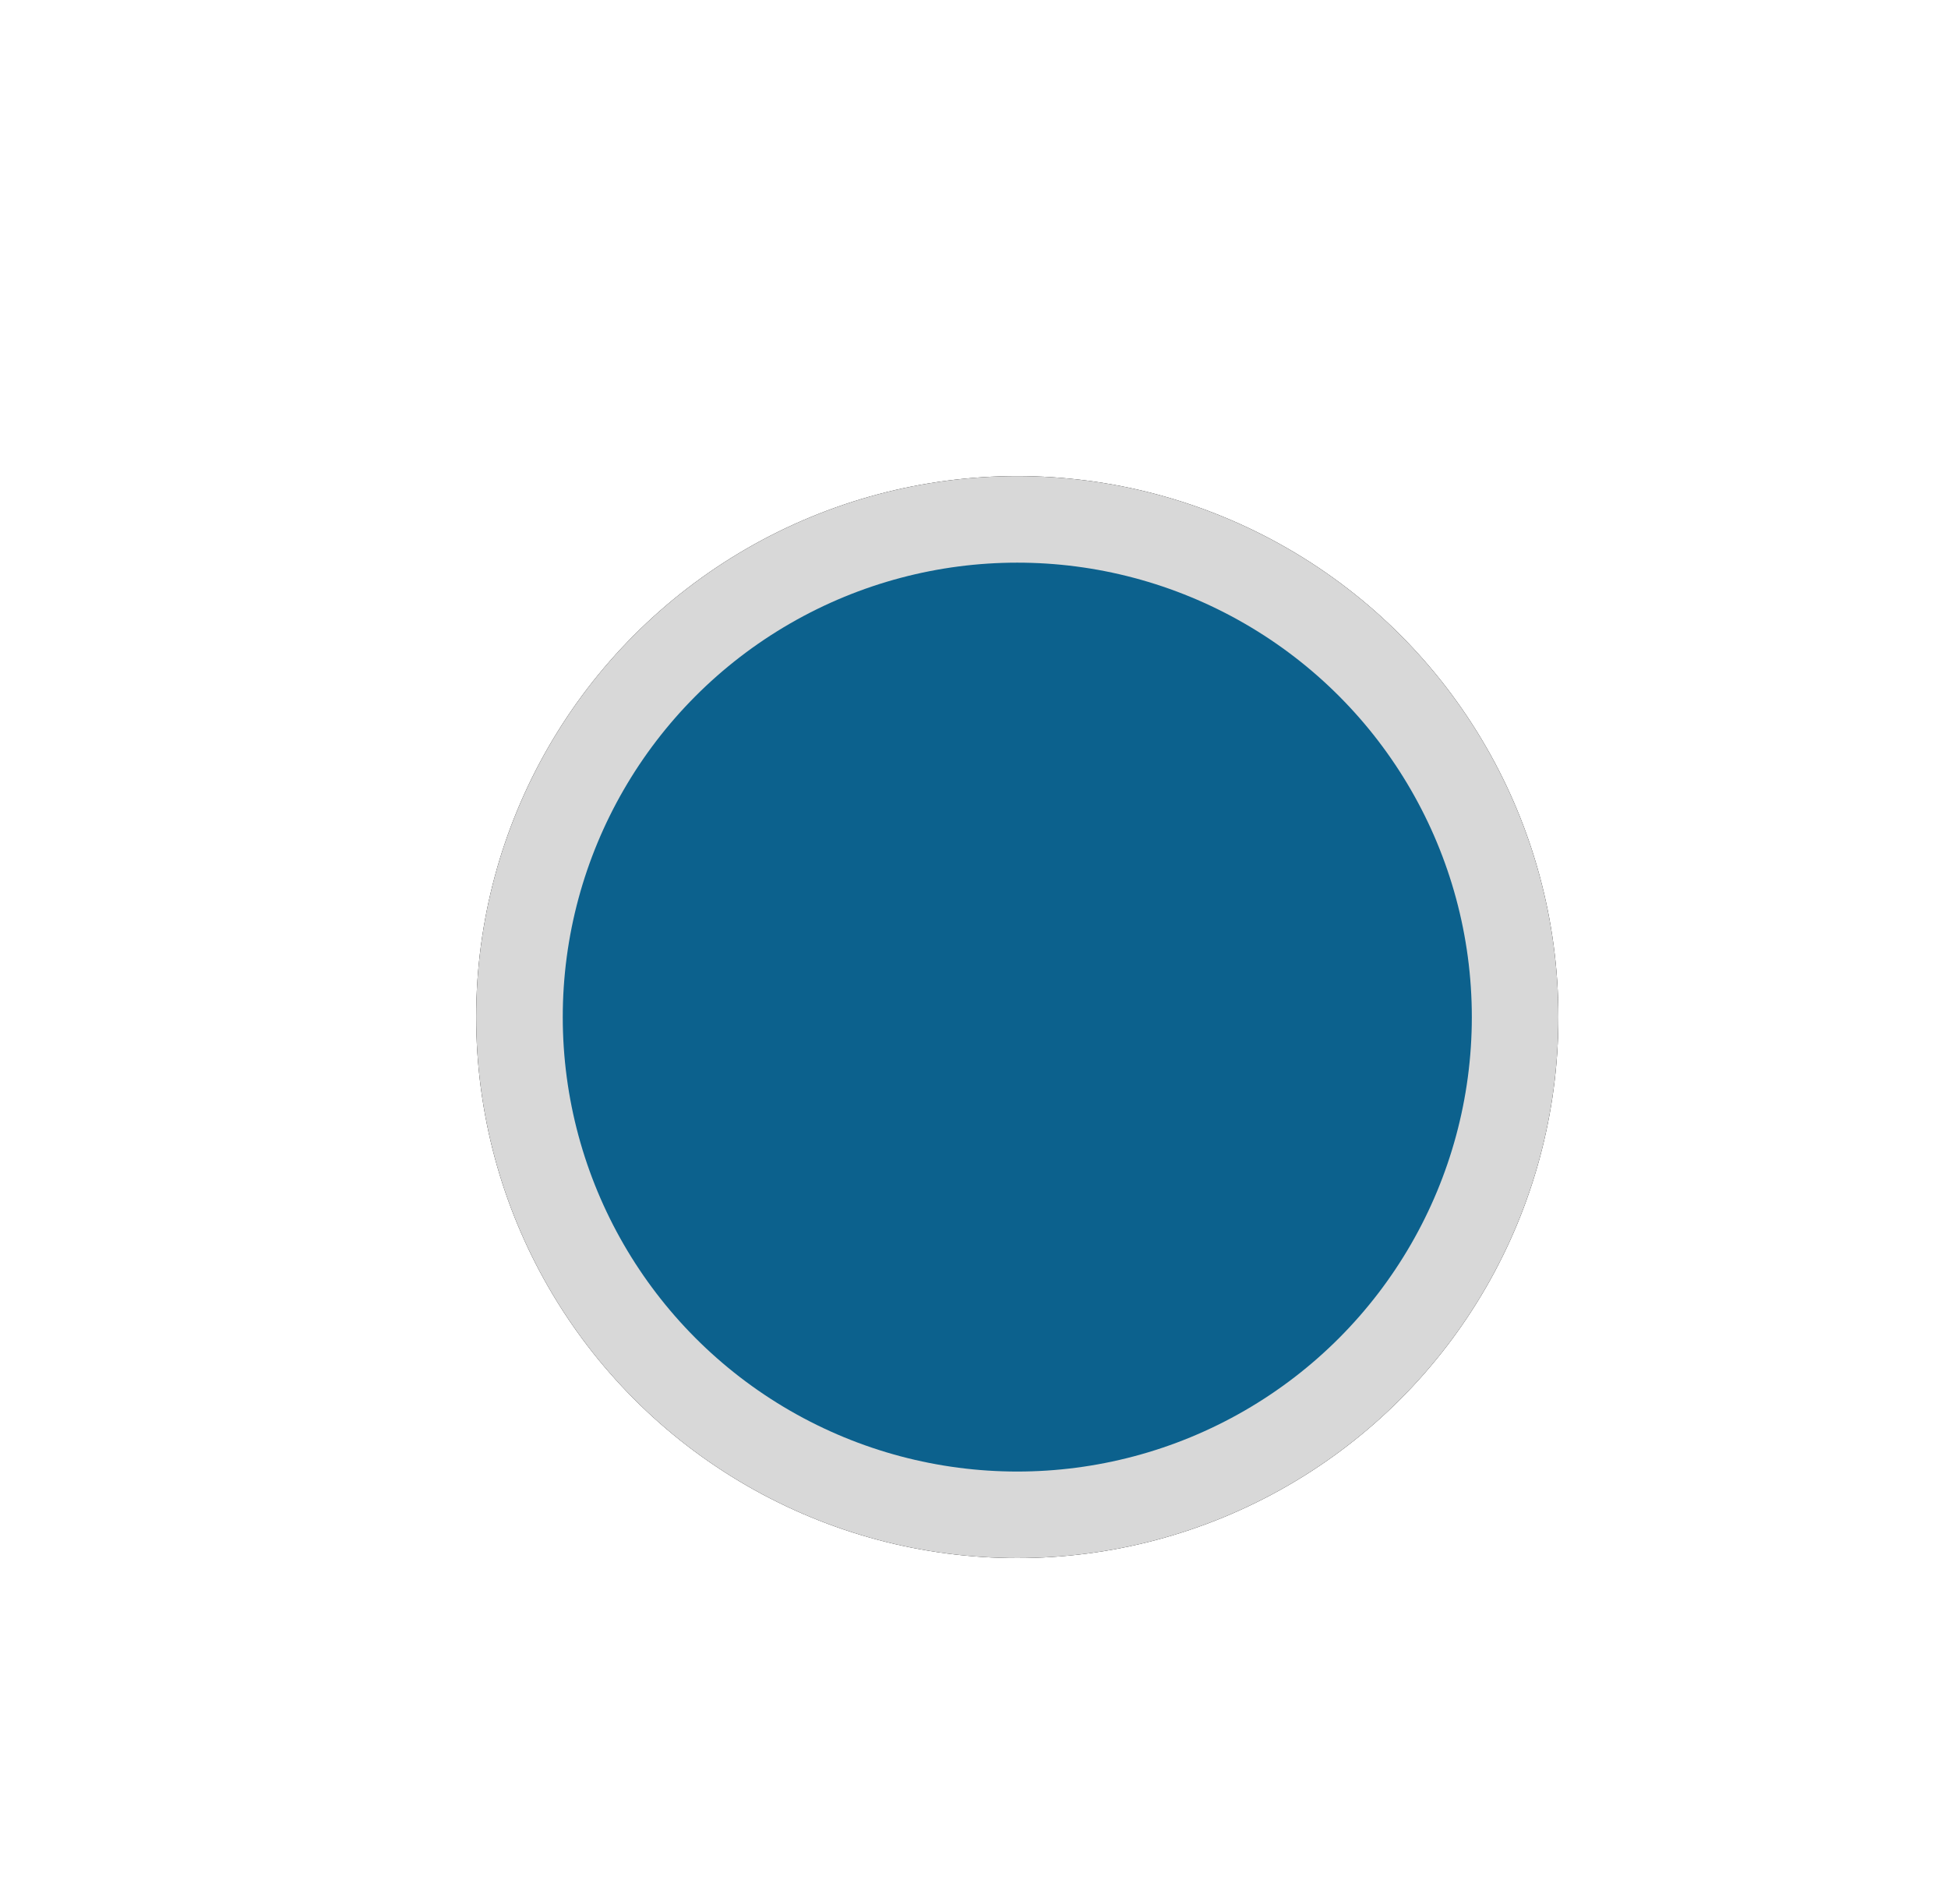 <?xml version="1.0" encoding="utf-8"?>
<!-- Generator: Adobe Illustrator 22.1.0, SVG Export Plug-In . SVG Version: 6.00 Build 0)  -->
<svg version="1.1" id="Layer_1" xmlns="http://www.w3.org/2000/svg" xmlns:xlink="http://www.w3.org/1999/xlink" x="0px" y="0px"
	 viewBox="0 0 45 44" style="enable-background:new 0 0 45 44;" xml:space="preserve">
<style type="text/css">
	.st0{fill:#D8D8D8;}
	.st1{fill:#0C618D;}
</style>
<g id="Oval">
	<g>
		<circle id="path-3_12_" cx="23.5" cy="23.5" r="12.5"/>
	</g>
	<g>
		<circle id="path-3_1_" class="st0" cx="23.5" cy="23.5" r="12.5"/>
	</g>
</g>
<circle id="Oval_1_" class="st1" cx="23.5" cy="23.5" r="10.5"/>
</svg>
